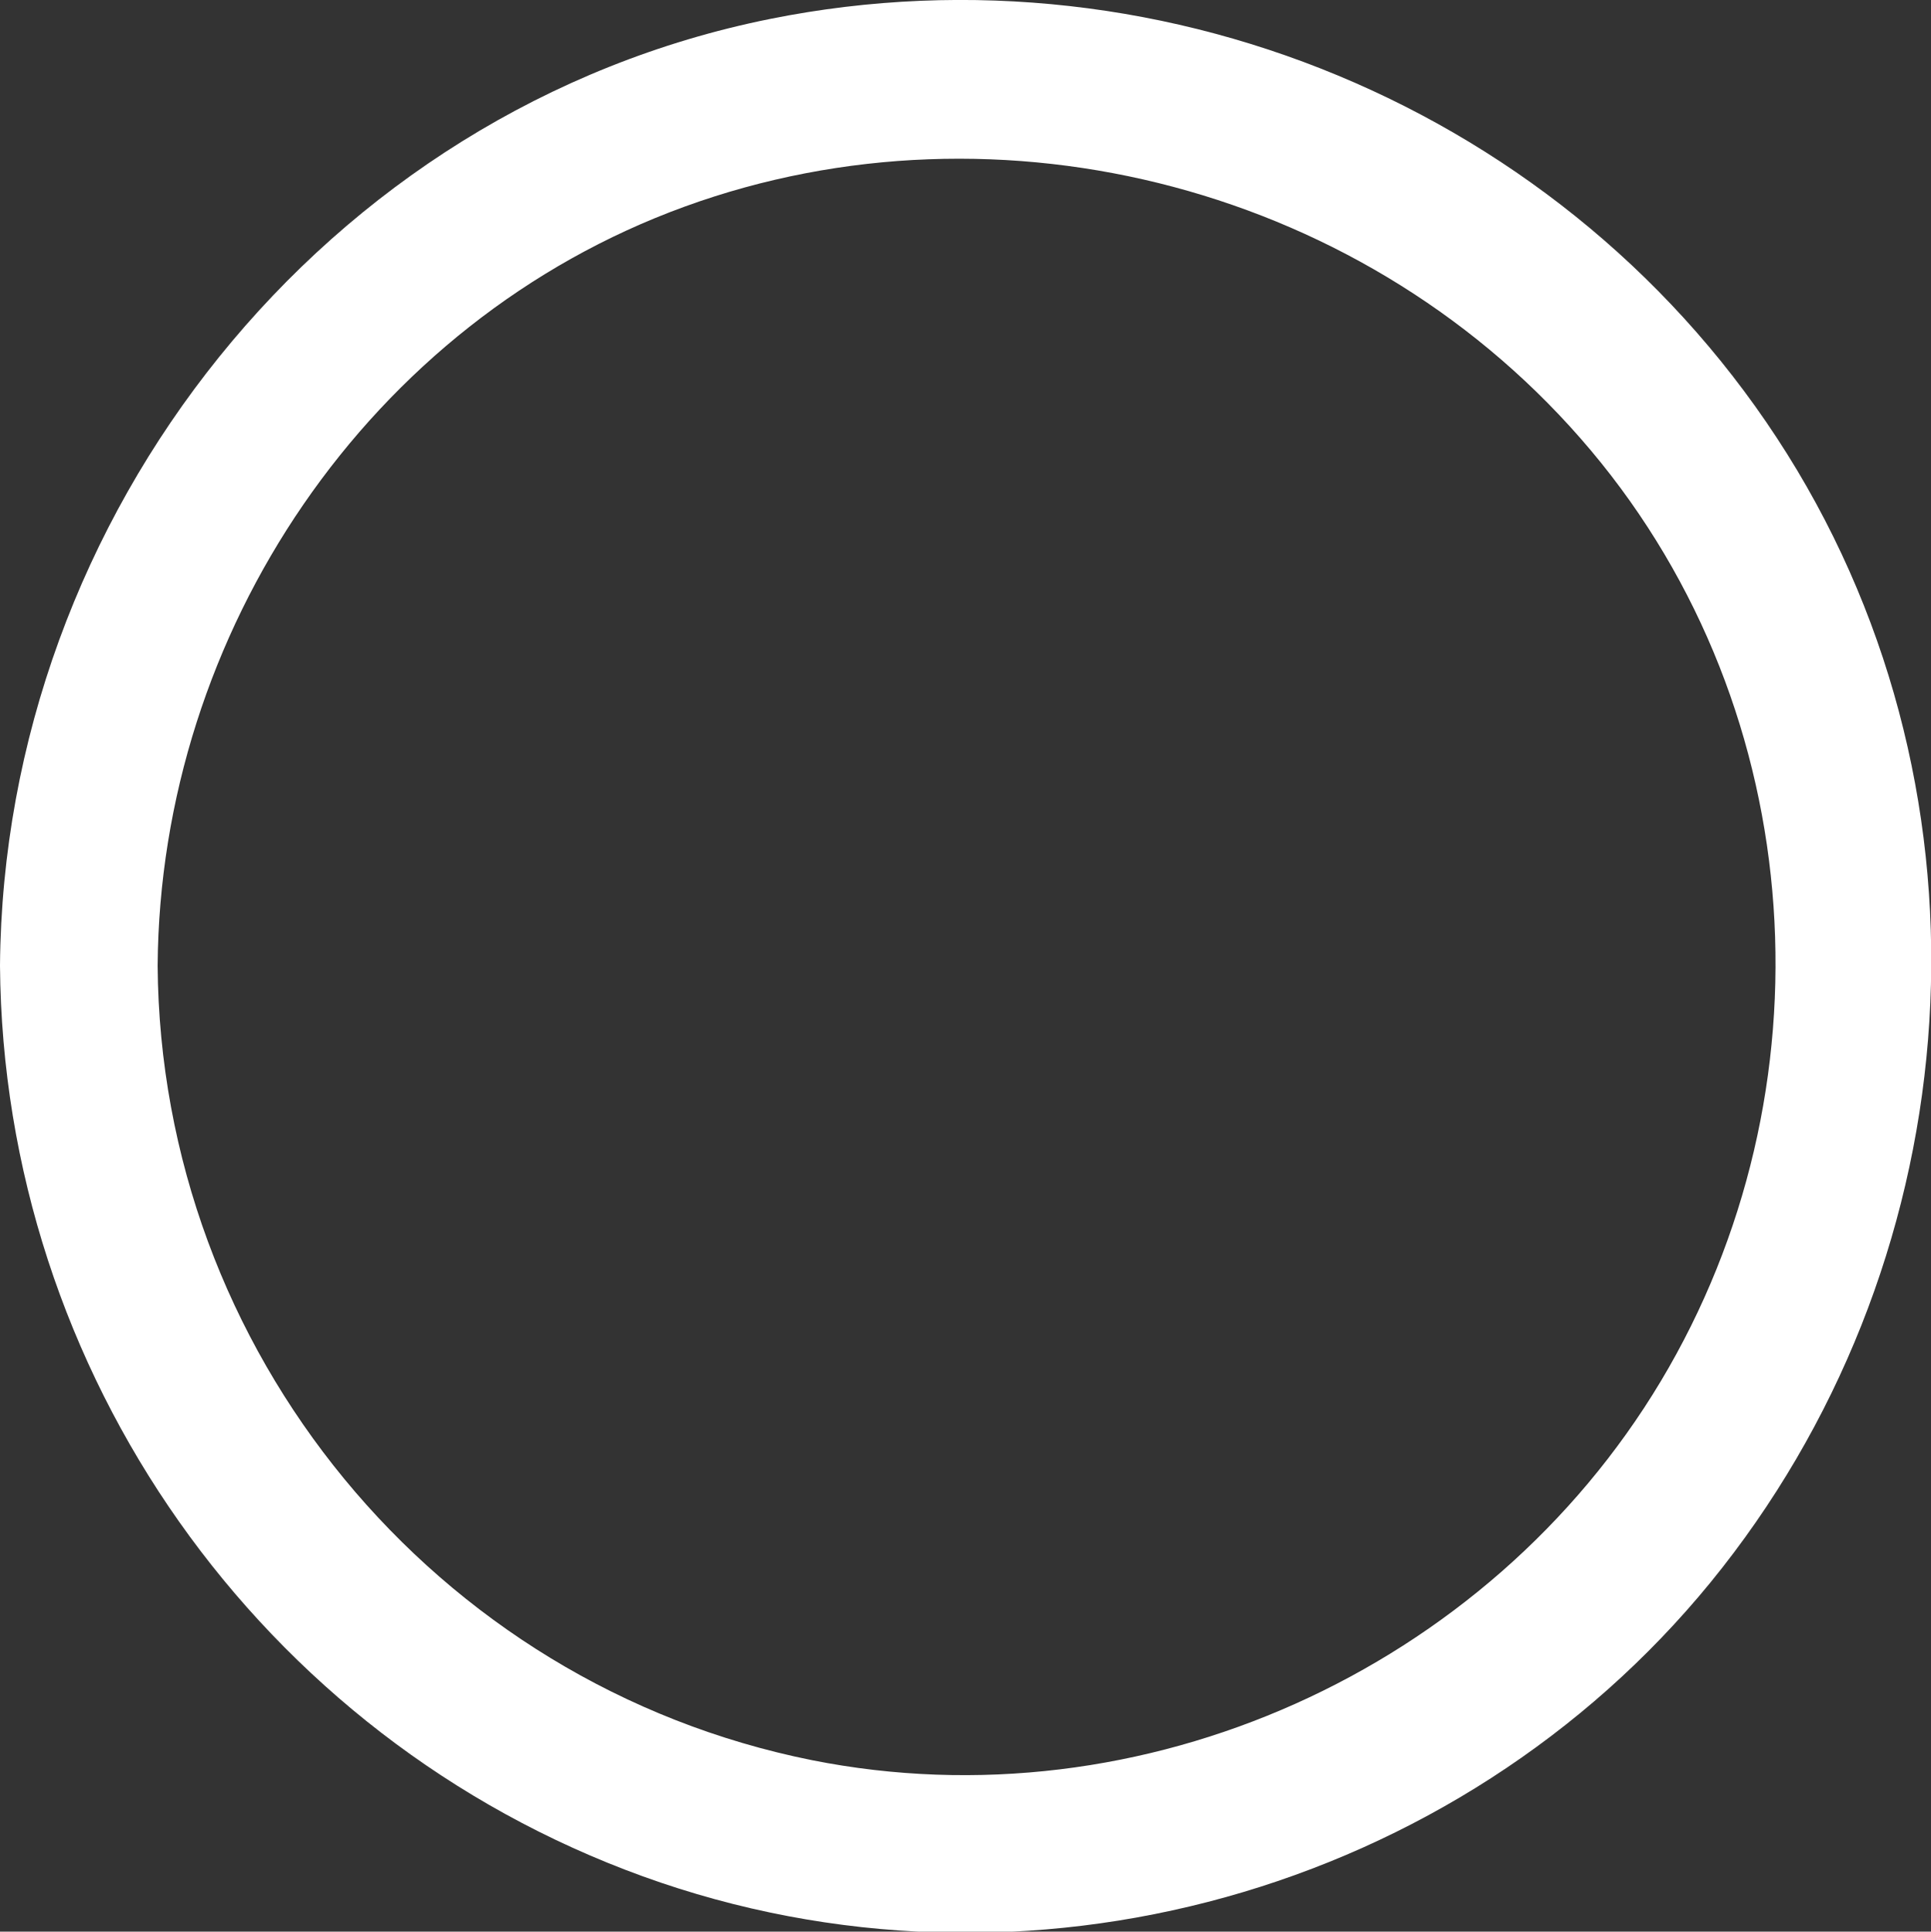 <?xml version="1.0" encoding="UTF-8"?>
<svg id="Layer_2" data-name="Layer 2" xmlns="http://www.w3.org/2000/svg" viewBox="0 0 48.88 48.89">
  <rect x="0" y="0" width="48.88" height="48.89" fill="#333333" stroke="none"/>
  <defs>
    <style>
      .cls-1 {
        fill: #fff;
        stroke-width: 0px;
      }
    </style>
  </defs>
  <g id="OBJECTS">
    <path class="cls-1" d="M0,24.44c.08,10.3,6.58,19.54,16.27,23.05s20.64.38,27.03-7.44c6.47-7.93,7.48-19.31,2.19-28.15C40.16,3.01,29.62-1.56,19.49.48,8.21,2.75.09,13.03,0,24.44c-.02,2.57,3.97,2.57,3.99,0,.06-8.43,5.34-16.3,13.34-19.21s17.35-.48,22.94,6.17,6.15,16.25,1.77,23.56-13.12,11.26-21.49,9.59c-9.56-1.92-16.49-10.37-16.56-20.11C3.97,21.87-.02,21.86,0,24.44Z"/>
  </g>
</svg>